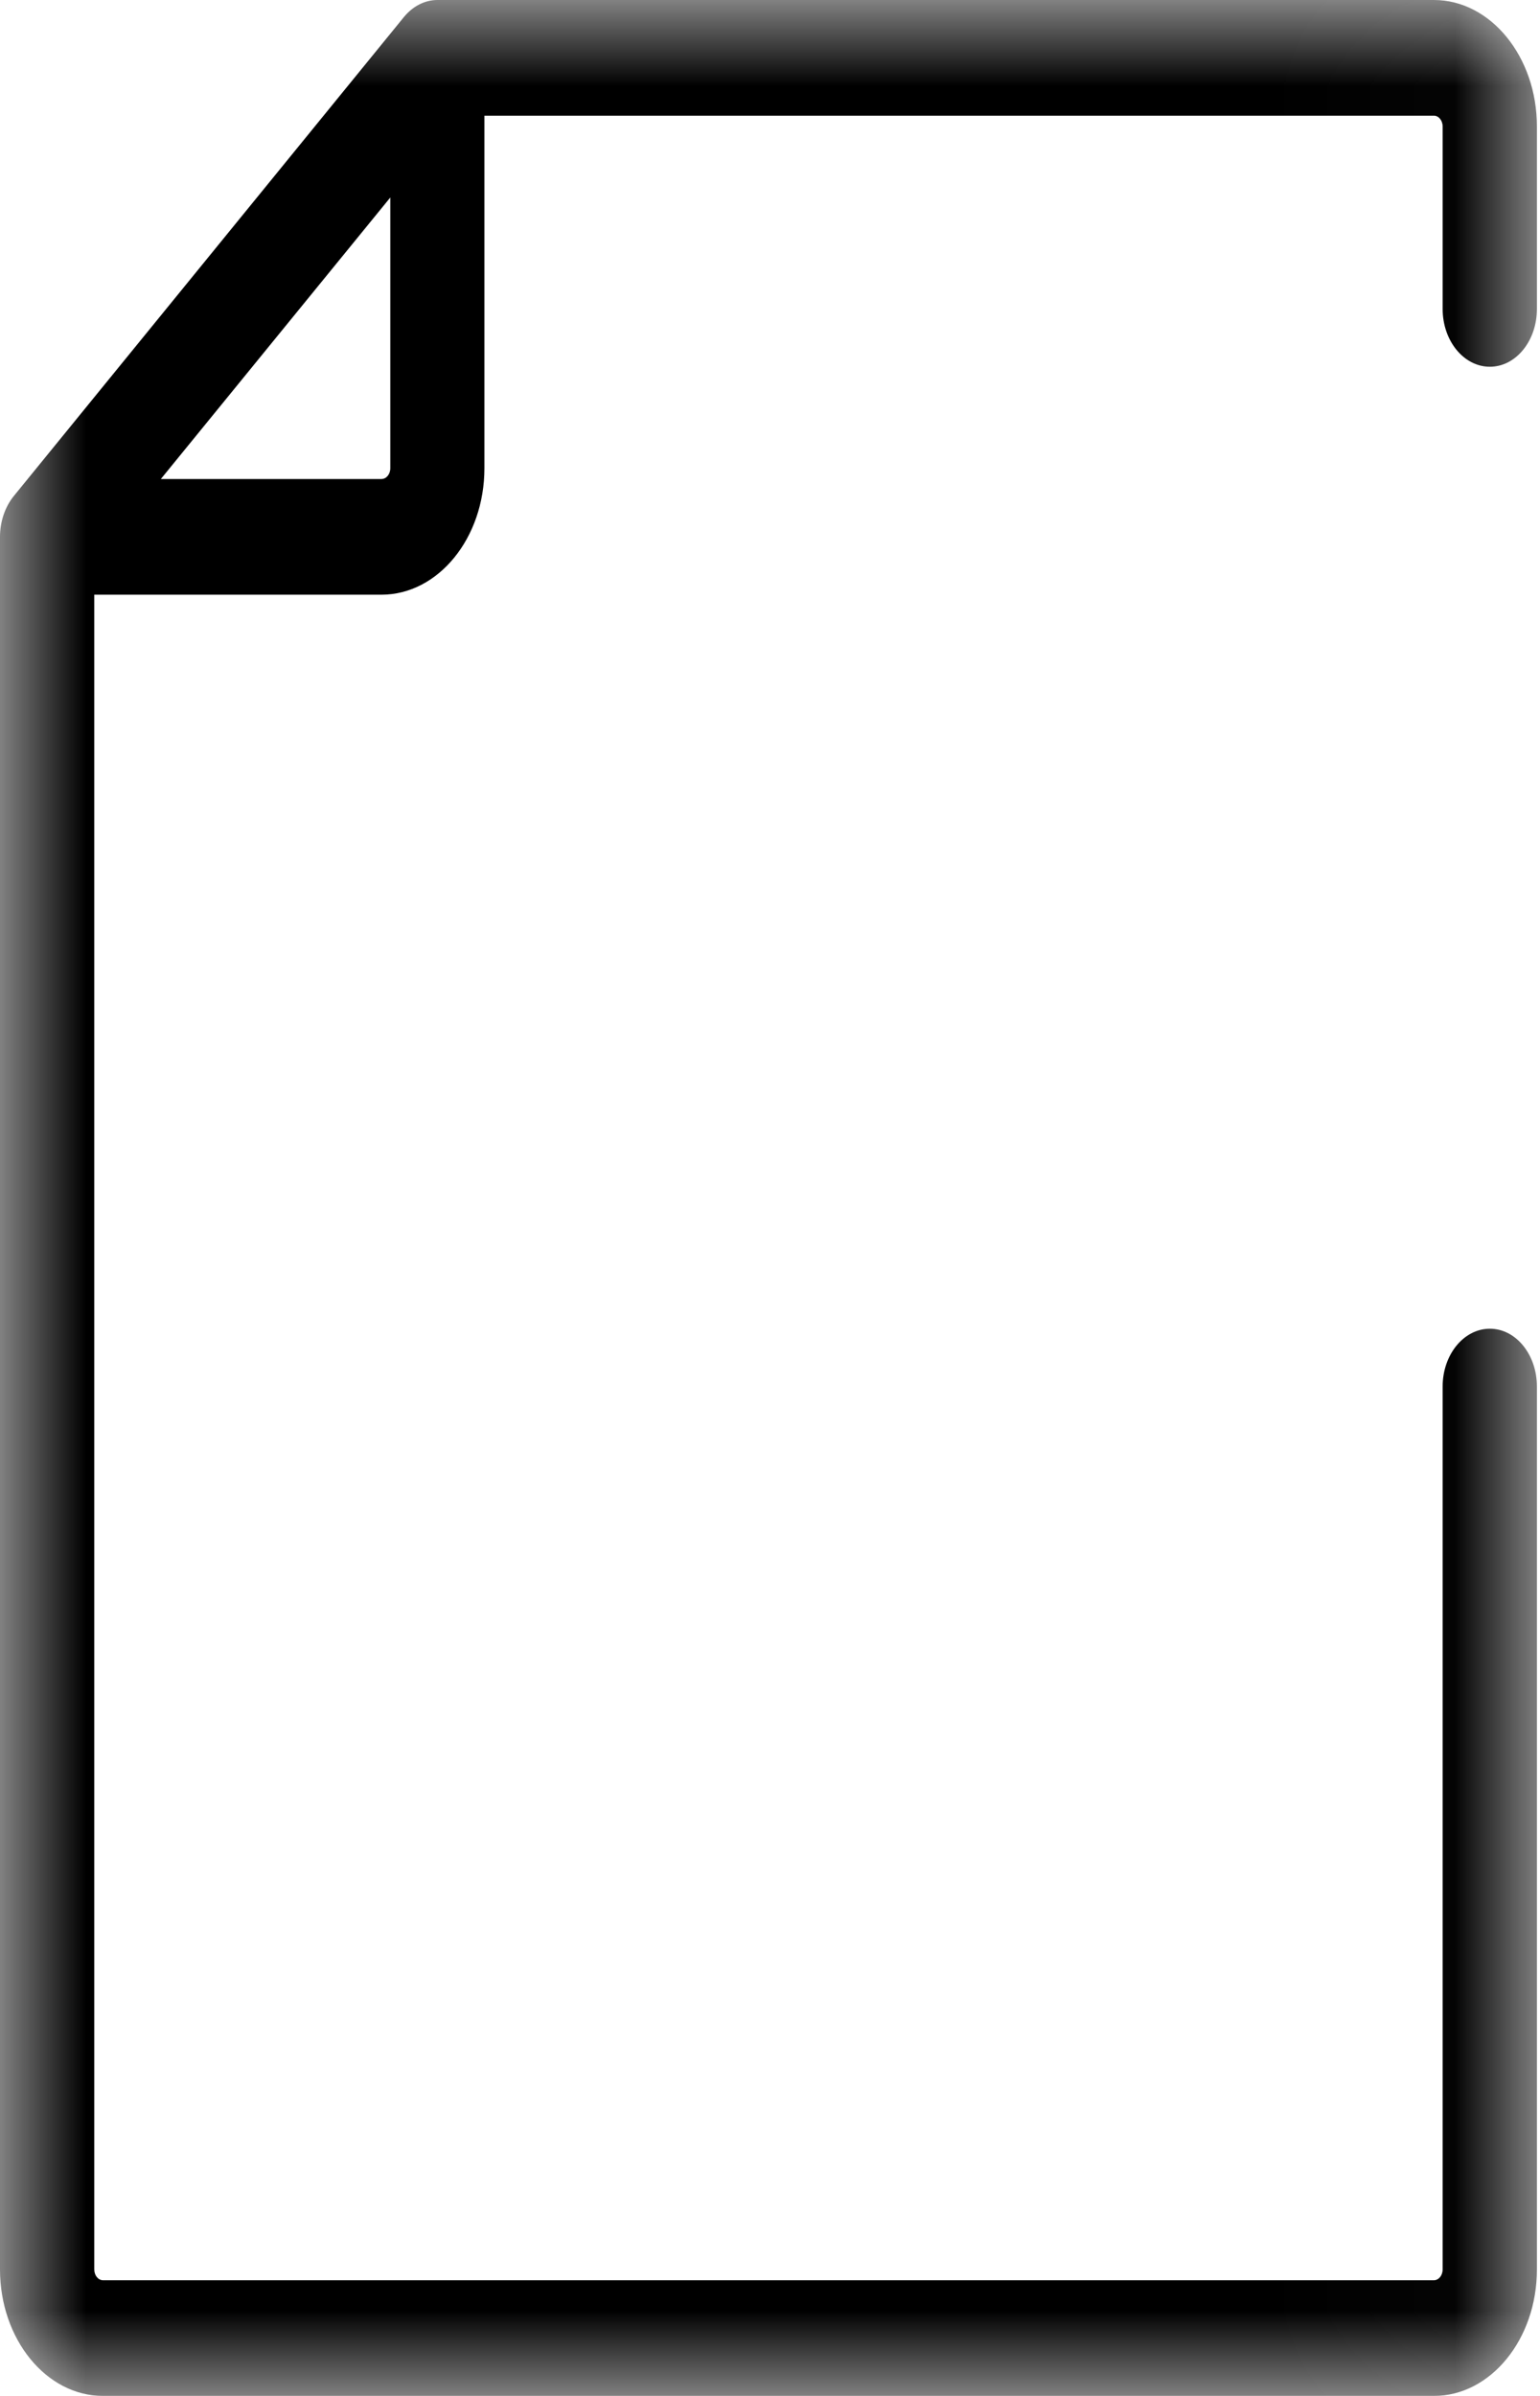 <?xml version="1.0" encoding="UTF-8"?>
<svg width="9px" height="14px" viewBox="0 0 9 14" version="1.1" xmlns="http://www.w3.org/2000/svg" xmlns:xlink="http://www.w3.org/1999/xlink">
    <!-- Generator: Sketch 52.2 (67145) - http://www.bohemiancoding.com/sketch -->
    <title>Group 7</title>
    <desc>Created with Sketch.</desc>
    <defs>
        <polygon id="path-1" points="4.45544554e-06 5.46875e-06 8.982 5.46875e-06 8.982 14 4.45544554e-06 14"></polygon>
    </defs>
    <g id="UI" stroke="none" stroke-width="1" fill="none" fill-rule="evenodd">
        <g id="Управление_Стр.Арендатора" transform="translate(-918, -631)">
            <g id="Group-5" transform="translate(360, 231)">
                <g id="Group-2">
                    <g id="Group" transform="translate(504, 396)">
                        <g id="Group-7" transform="translate(54, 4)">
                            <g id="Group-3">
                                <mask id="mask-2" fill="white">
                                    <use xlink:href="#path-1"></use>
                                </mask>
                                <g id="Clip-2"></g>
                                <path d="M2.281,2.736 C2.281,2.771 2.258,2.799 2.229,2.799 L0.94,2.799 L2.281,1.154 L2.281,2.736 Z M8.707,2.143 C8.859,2.143 8.982,1.992 8.982,1.805 L8.982,0.739 C8.982,0.332 8.712,5.46875e-06 8.38,5.46875e-06 L2.556,5.46875e-06 C2.483,5.46875e-06 2.413,0.036 2.361,0.099 L0.081,2.898 C0.029,2.962 4.45544554e-06,3.048 4.45544554e-06,3.137 L4.45544554e-06,13.261 C2.67326733e-05,13.668 0.27,14 0.602,14 L8.38,14 C8.712,14 8.982,13.668 8.982,13.261 L8.982,8.102 C8.982,7.915 8.859,7.764 8.707,7.764 C8.555,7.764 8.431,7.915 8.431,8.102 L8.431,13.261 C8.431,13.296 8.408,13.324 8.38,13.324 L0.602,13.324 C0.574,13.324 0.551,13.296 0.551,13.261 L0.551,3.475 L2.229,3.475 C2.561,3.475 2.831,3.144 2.831,2.736 L2.831,0.676 L8.38,0.676 C8.408,0.676 8.431,0.704 8.431,0.739 L8.431,1.805 C8.431,1.992 8.555,2.143 8.707,2.143 Z" id="Fill-1" fill="#000000" mask="url(#mask-2)"></path>
                            </g>
                        </g>
                    </g>
                </g>
            </g>
        </g>
    </g>
</svg>